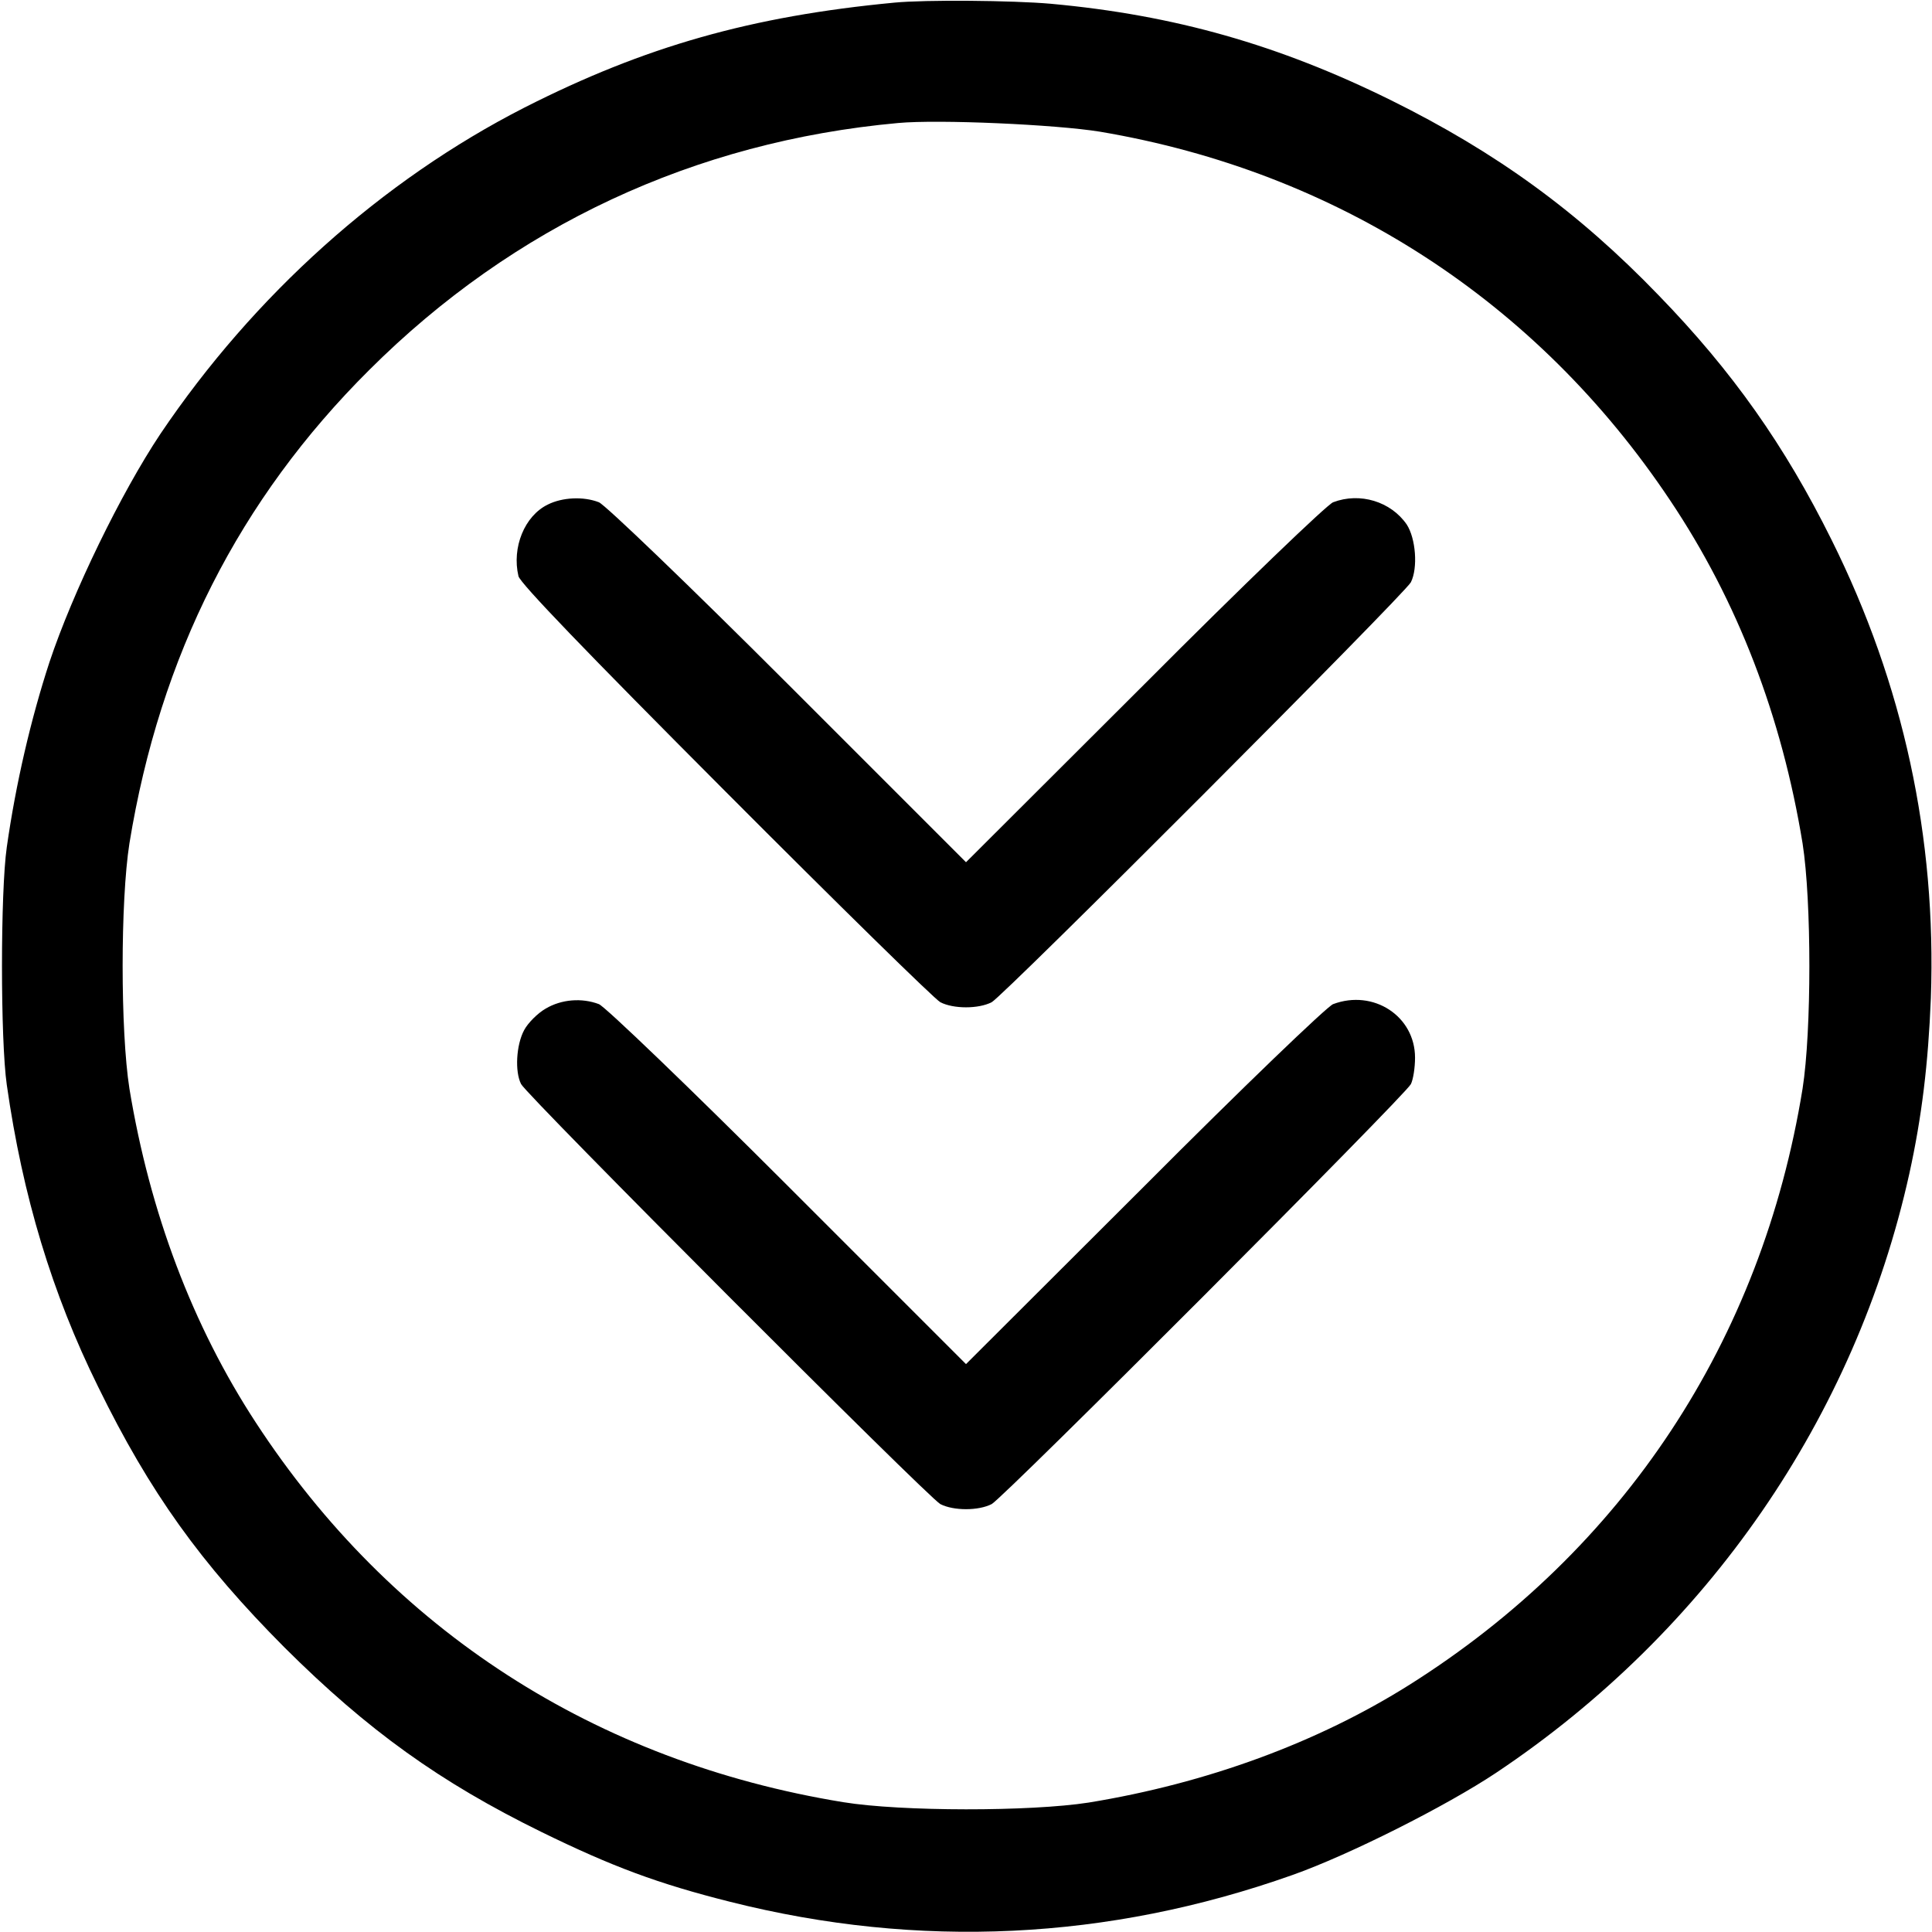 <?xml version="1.0" standalone="no"?>
<!DOCTYPE svg PUBLIC "-//W3C//DTD SVG 20010904//EN"
 "http://www.w3.org/TR/2001/REC-SVG-20010904/DTD/svg10.dtd">
<svg version="1.0" xmlns="http://www.w3.org/2000/svg"
 width="512pt" height="512pt" viewBox="0 0 512 512"
 preserveAspectRatio="xMidYMid meet">

<g transform="translate(0,512) scale(0.1,-0.1)"
fill="#000000" stroke="none">
<path d="M2370 5113 c-379 -36 -661 -116 -980 -278 -378 -193 -717 -497 -965
-865 -104 -156 -232 -419 -294 -605 -49 -150 -89 -321 -113 -490 -17 -118 -17
-512 0 -630 42 -295 120 -553 242 -800 137 -280 272 -468 494 -691 221 -220
412 -357 681 -489 188 -92 309 -137 500 -185 500 -126 1002 -102 1490 71 150
53 408 183 540 271 560 374 952 942 1095 1588 33 150 50 291 57 465 15 426
-73 832 -263 1214 -124 250 -263 447 -458 648 -214 222 -430 379 -711 518
-296 146 -572 225 -900 255 -102 9 -333 11 -415 3z m545 -342 c628 -106 1158
-448 1511 -977 179 -267 296 -573 351 -909 24 -153 24 -497 0 -650 -108 -668
-474 -1222 -1042 -1580 -243 -153 -537 -261 -850 -312 -154 -24 -497 -24 -650
1 -657 107 -1198 456 -1557 1006 -168 257 -281 557 -335 885 -24 153 -24 497
0 650 81 497 291 912 636 1255 382 381 862 605 1401 654 108 10 418 -4 535
-23z"/>
<path d="M1452 3783 c-62 -30 -96 -114 -78 -190 5 -19 178 -199 549 -571 298
-299 554 -550 569 -558 35 -18 101 -18 136 0 33 18 1095 1082 1111 1113 19 38
13 116 -11 153 -42 61 -124 86 -195 59 -15 -5 -241 -222 -500 -482 l-473 -472
-472 472 c-260 260 -486 477 -501 482 -41 16 -97 13 -135 -6z"/>
<path d="M1446 2447 c-21 -12 -47 -38 -57 -57 -21 -39 -25 -110 -8 -143 16
-31 1078 -1095 1111 -1113 35 -18 101 -18 136 0 33 18 1095 1082 1111 1113 6
12 11 43 11 70 0 110 -110 182 -217 142 -15 -5 -241 -222 -500 -482 l-473
-472 -472 472 c-260 260 -486 477 -501 482 -45 17 -99 13 -141 -12z"/>
</g>
</svg>
